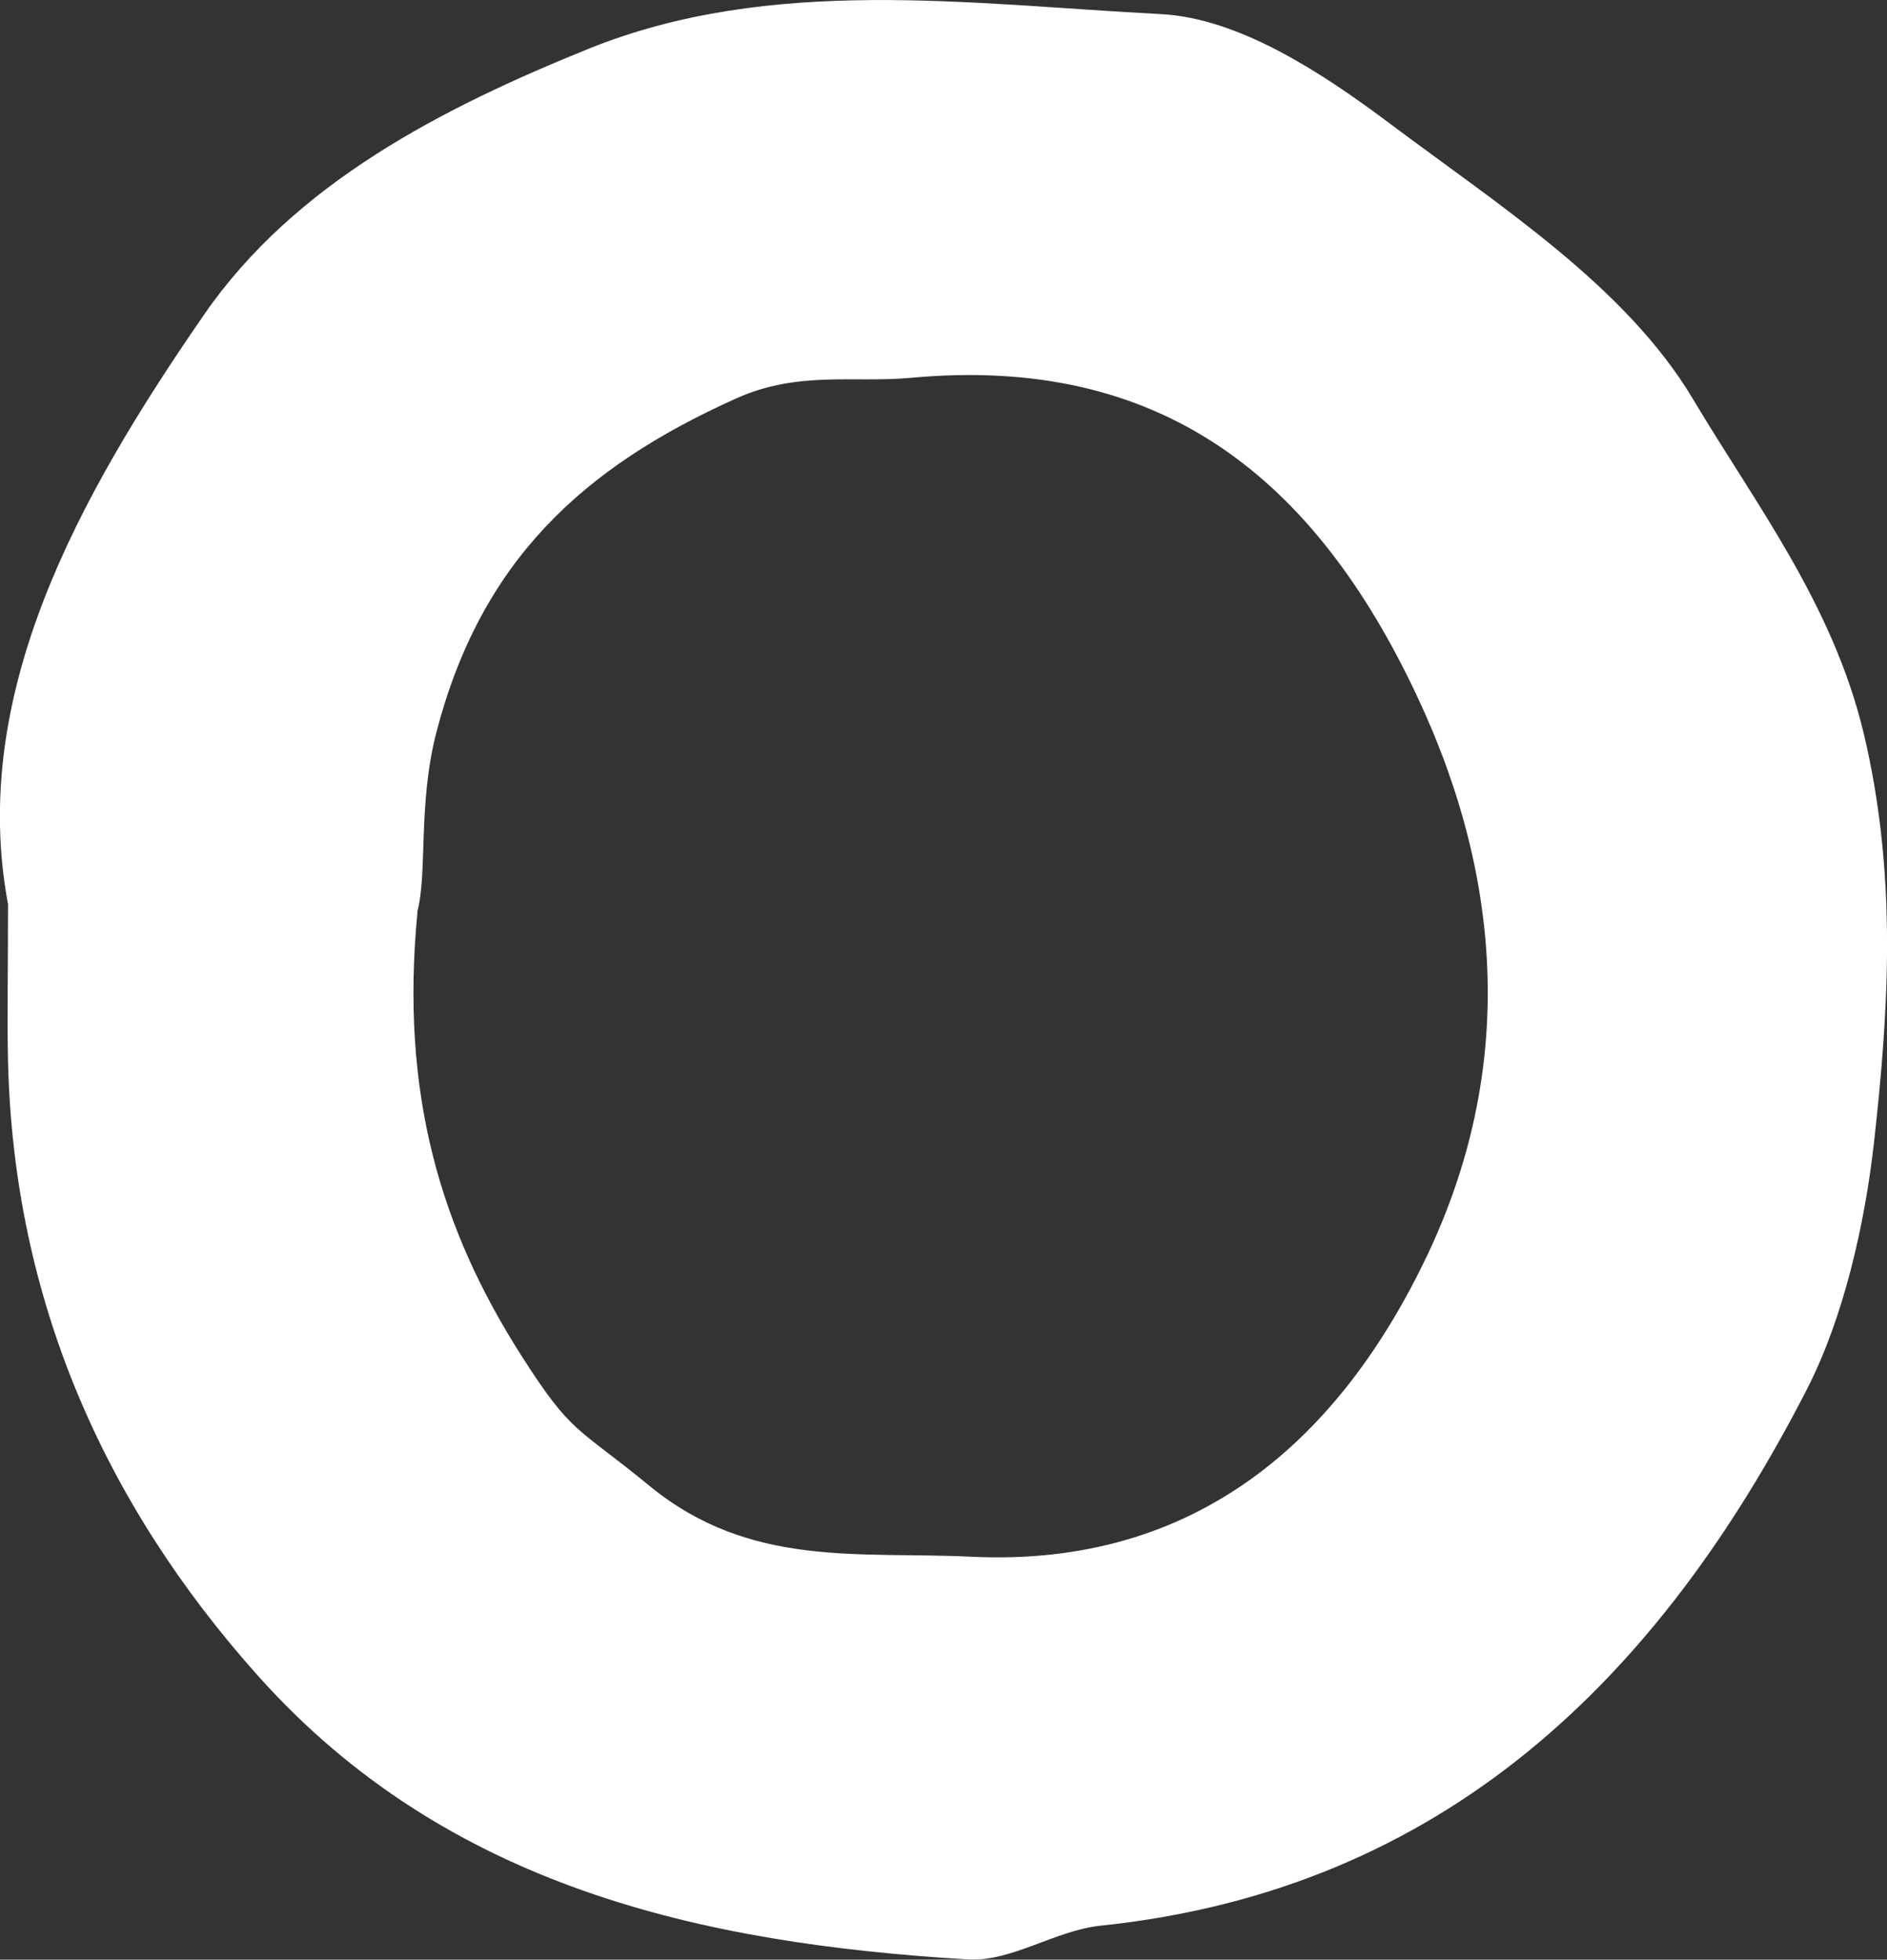 <?xml version="1.0" encoding="UTF-8"?>
<svg id="_레이어_2" data-name="레이어 2" xmlns="http://www.w3.org/2000/svg" viewBox="0 0 96.32 100">
  <rect x="0" y="0" width="96.32" height="100" fill="#333333" stroke="none"/>
  <defs>
    <style>
      .cls-1 {
        fill: #fff;
        stroke-width: 0px;
      }
    </style>
  </defs>
  <g id="_레이어_1-2" data-name="레이어 1">
    <path class="cls-1" d="M.4,46.09c-1.97-10.66,3.56-20.68,10-30.01,4.65-6.75,12.23-10.59,19.64-13.59C39.38-1.28,49.52.22,59.26.72c4,.21,8.23,3,11.65,5.56,5.61,4.21,12.08,8.33,15.51,14.09,3.15,5.29,7.13,10.44,8.71,17.05,1.7,7.13,1.3,13.96.53,20.85-.48,4.28-1.57,8.99-3.42,12.61-7.53,14.69-18.49,25.56-36.08,27.39-2.29.24-4.54,1.85-6.74,1.72-13.64-.81-26.62-3.71-36.24-14.46C5.25,76.66.7,66.24.41,54.18c-.05-2.19,0-4.39,0-8.09ZM21.31,46.53c-.89,9.24,1.15,16.15,5.33,22.69,2.57,4.02,2.78,3.54,6.52,6.61,5.15,4.22,10.74,3.33,16.41,3.61,11.58.56,18.87-6.07,23.31-15.44,4.34-9.18,3.98-18.84-.54-28.46-5.26-11.21-13.11-17.44-25.84-16.26-2.96.27-5.77-.37-8.94,1.06-7.81,3.51-13,8.27-15.28,17.01-.96,3.71-.45,7.2-.98,9.18Z"/>
  </g>
</svg>